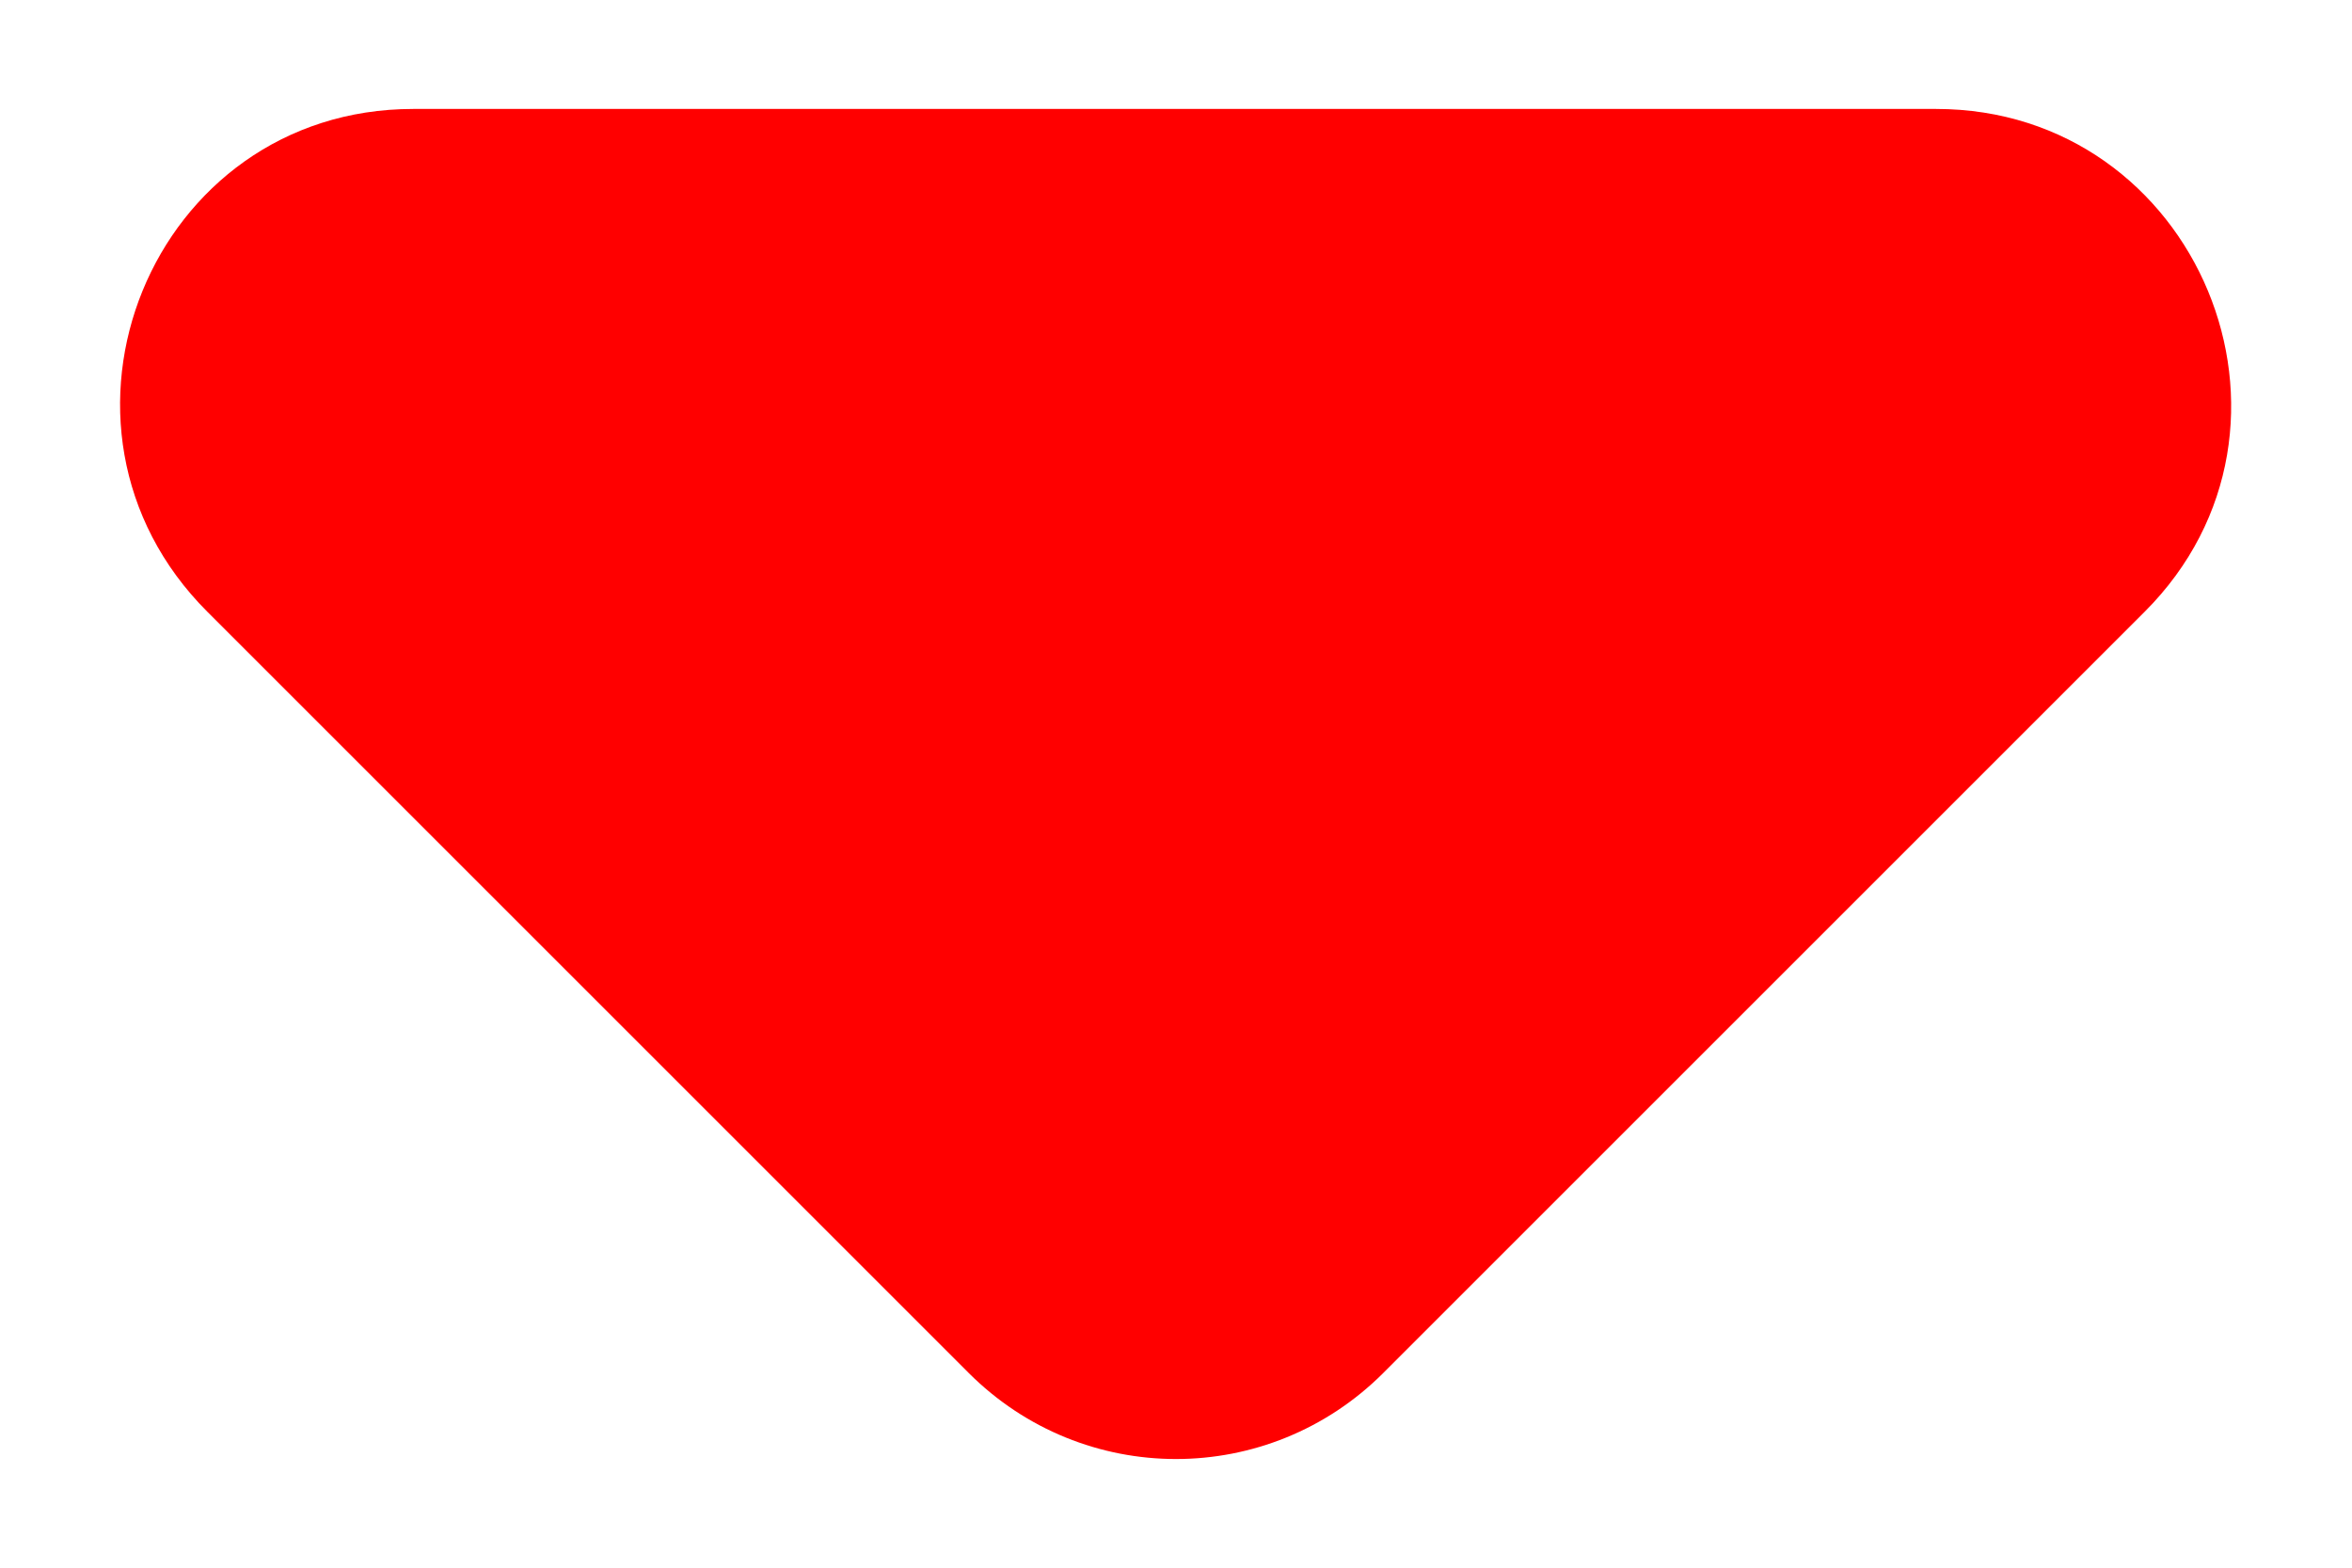 <svg width="6" height="4" viewBox="0 0 6 4" fill="none" xmlns="http://www.w3.org/2000/svg">
<path d="M0.529 1.561L2.471 3.503C2.764 3.796 3.236 3.796 3.529 3.503L5.471 1.561C5.944 1.088 5.606 0.278 4.939 0.278H1.054C0.386 0.278 0.056 1.088 0.529 1.561Z" fill="#FF0000"/>
</svg>
